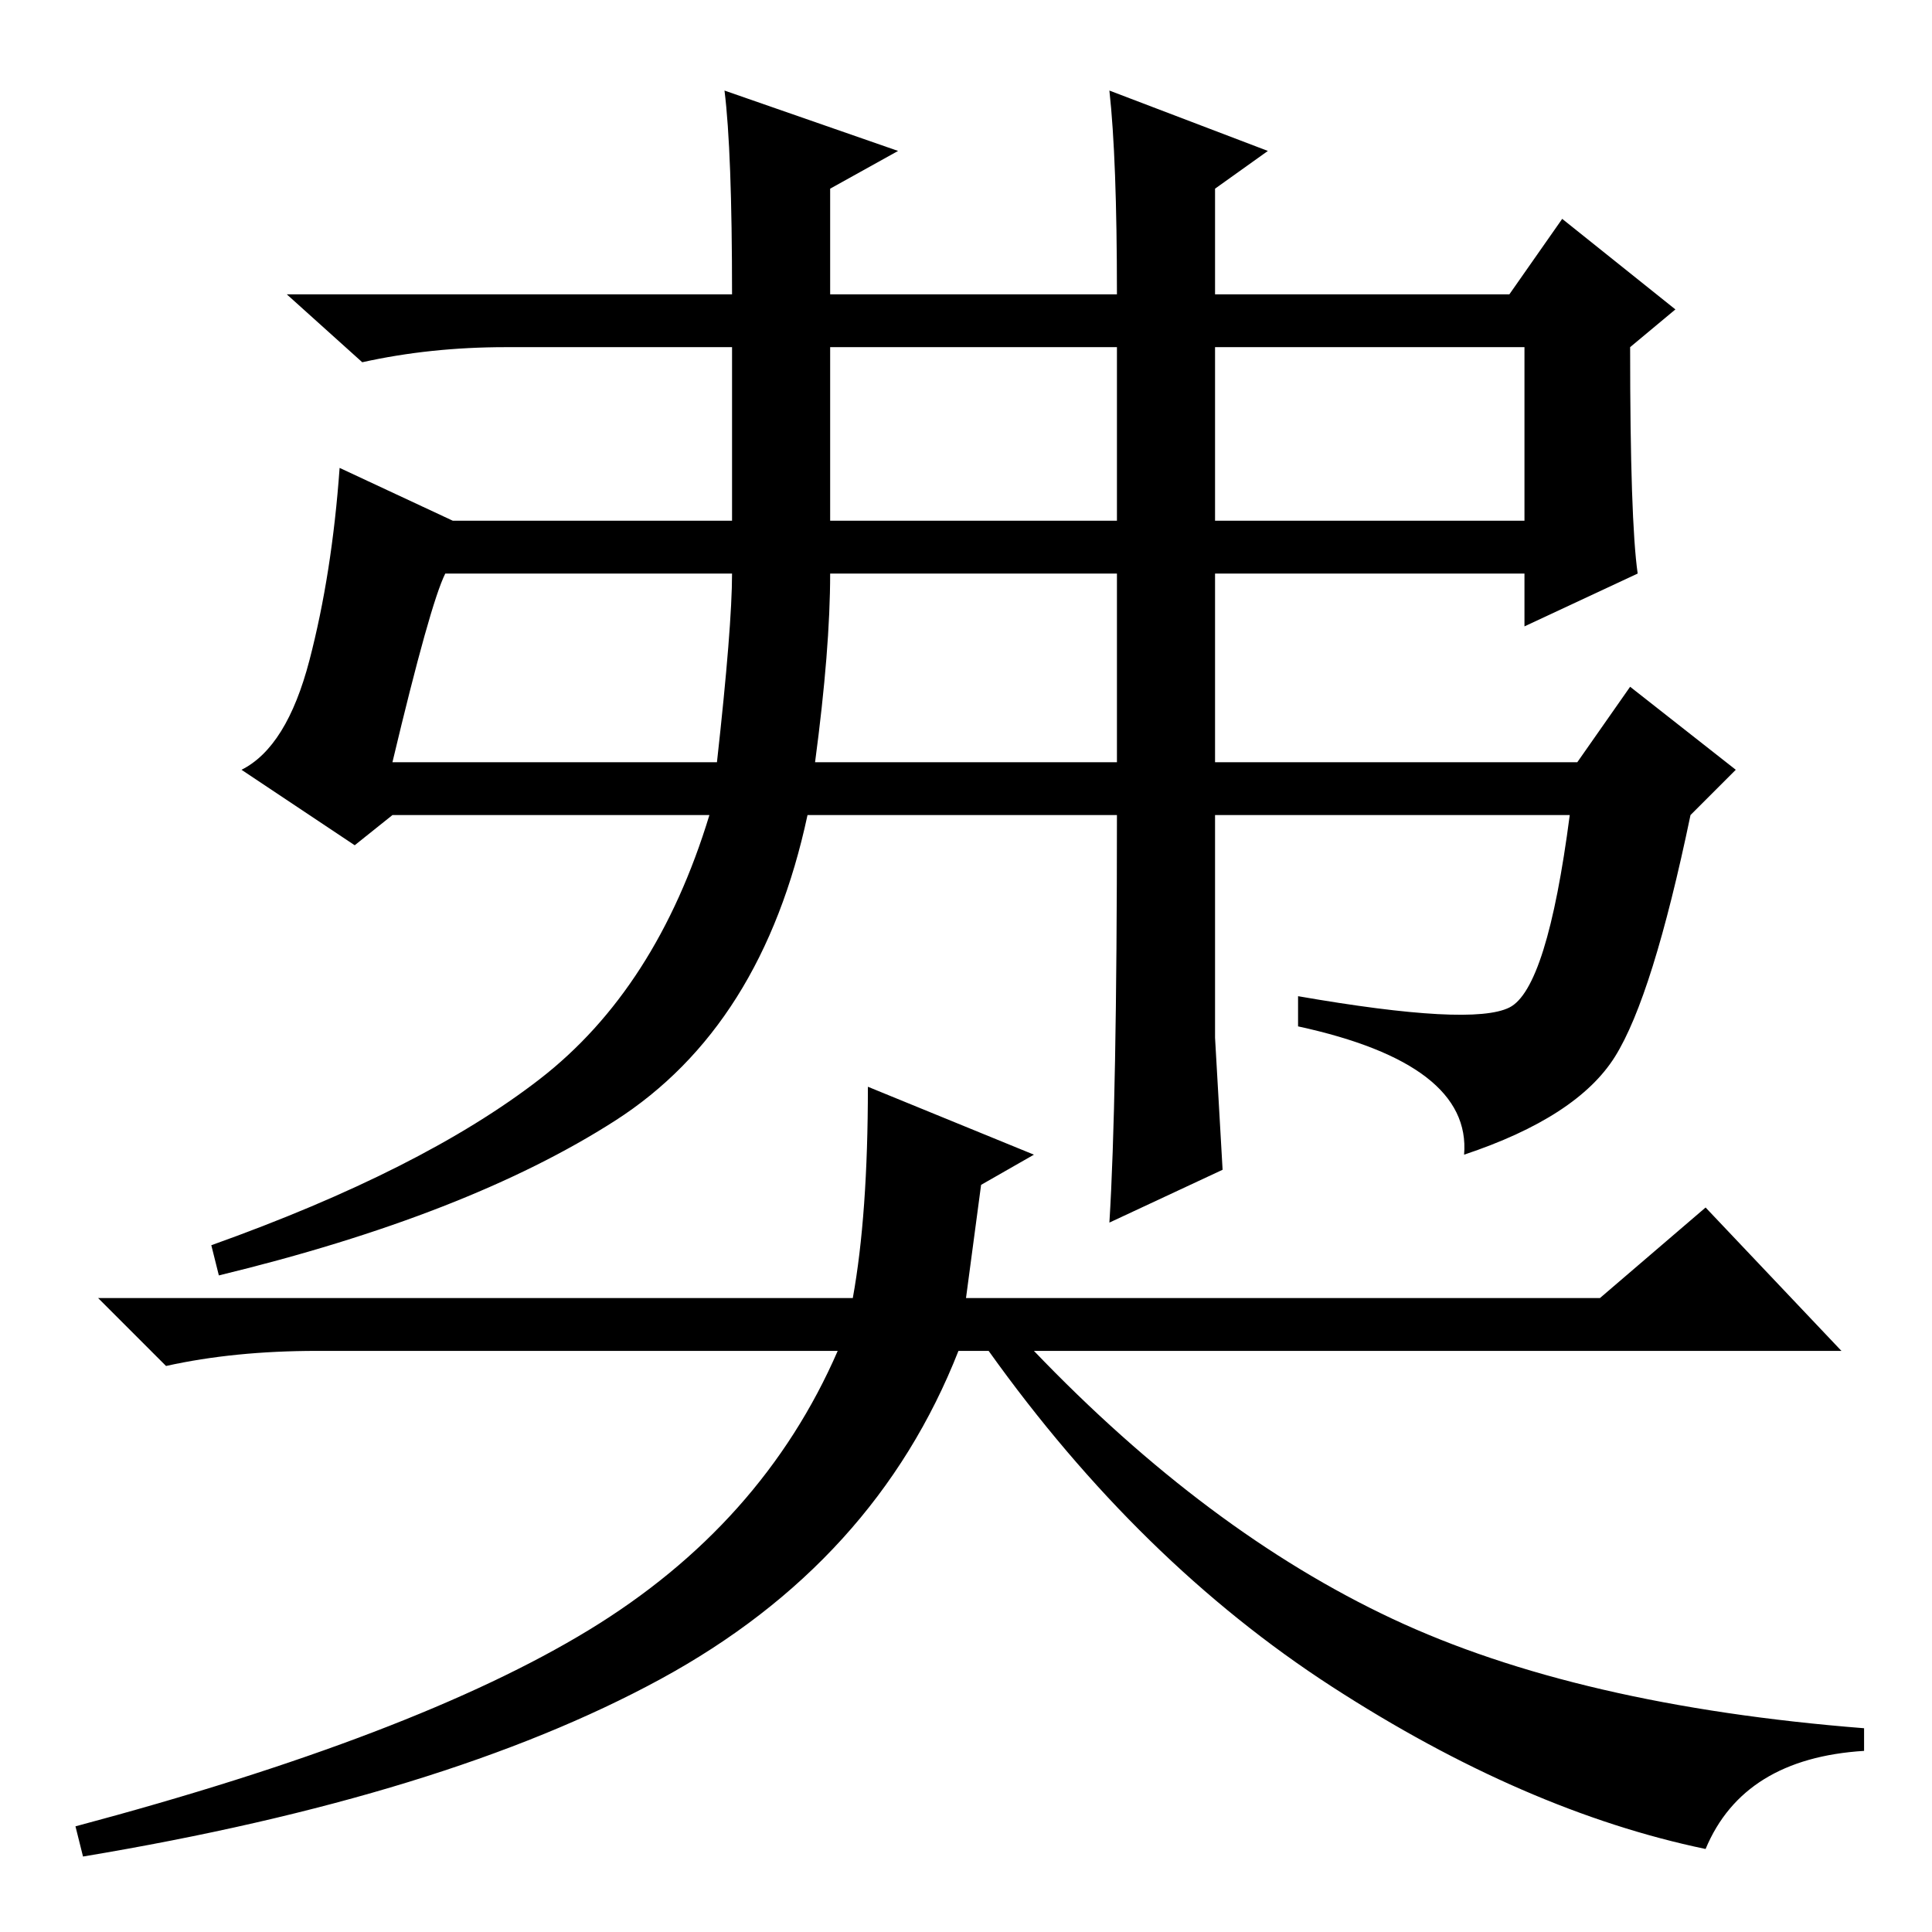 <?xml version="1.0" standalone="no"?>
<!DOCTYPE svg PUBLIC "-//W3C//DTD SVG 1.1//EN" "http://www.w3.org/Graphics/SVG/1.1/DTD/svg11.dtd" >
<svg xmlns="http://www.w3.org/2000/svg" xmlns:xlink="http://www.w3.org/1999/xlink" version="1.1" viewBox="0 -36 256 256">
  <g transform="matrix(1 0 0 -1 0 220)">
   <path fill="currentColor"
d="M110 187h38v23h-38v-23zM161 187h41v23h-41v-23zM97 180h-38q-2 -4 -7 -25h43q2 18 2 25zM96 244l23 -8l-9 -5v-14h38q0 18 -1 27l21 -8l-7 -5v-14h39l7 10l15 -12l-6 -5q0 -23 1 -30l-15 -7v7h-41v-25h48l7 10l14 -11l-6 -6q-5 -24 -10 -32t-20 -13q1 12 -22 17v4
q23 -4 28 -1.5t8 25.5h-47v-29.5t1 -17.5l-15 -7q1 16 1 54h-41q-6 -28 -25.5 -40.5t-52.5 -20.5l-1 4q28 10 43.5 22t22.5 35h-42l-5 -4l-15 10q6 3 9 14.5t4 25.5l15 -7h37v23h-30q-10 0 -19 -2l-10 9h59q0 19 -1 27zM108 155h40v25h-38q0 -10 -2 -25zM130 99l-2 -15h84
l14 12l18 -19h-107q23 -24 47.5 -35.5t62.5 -14.5v-3q-16 -1 -21 -13q-24 5 -49.5 21.5t-45.5 44.5h-4q-11 -28 -39.5 -43.5t-76.5 -23.5l-1 4q45 12 68 26t33 37h-69q-11 0 -20 -2l-9 9h100q2 11 2 28l22 -9z" />
  </g>

</svg>
